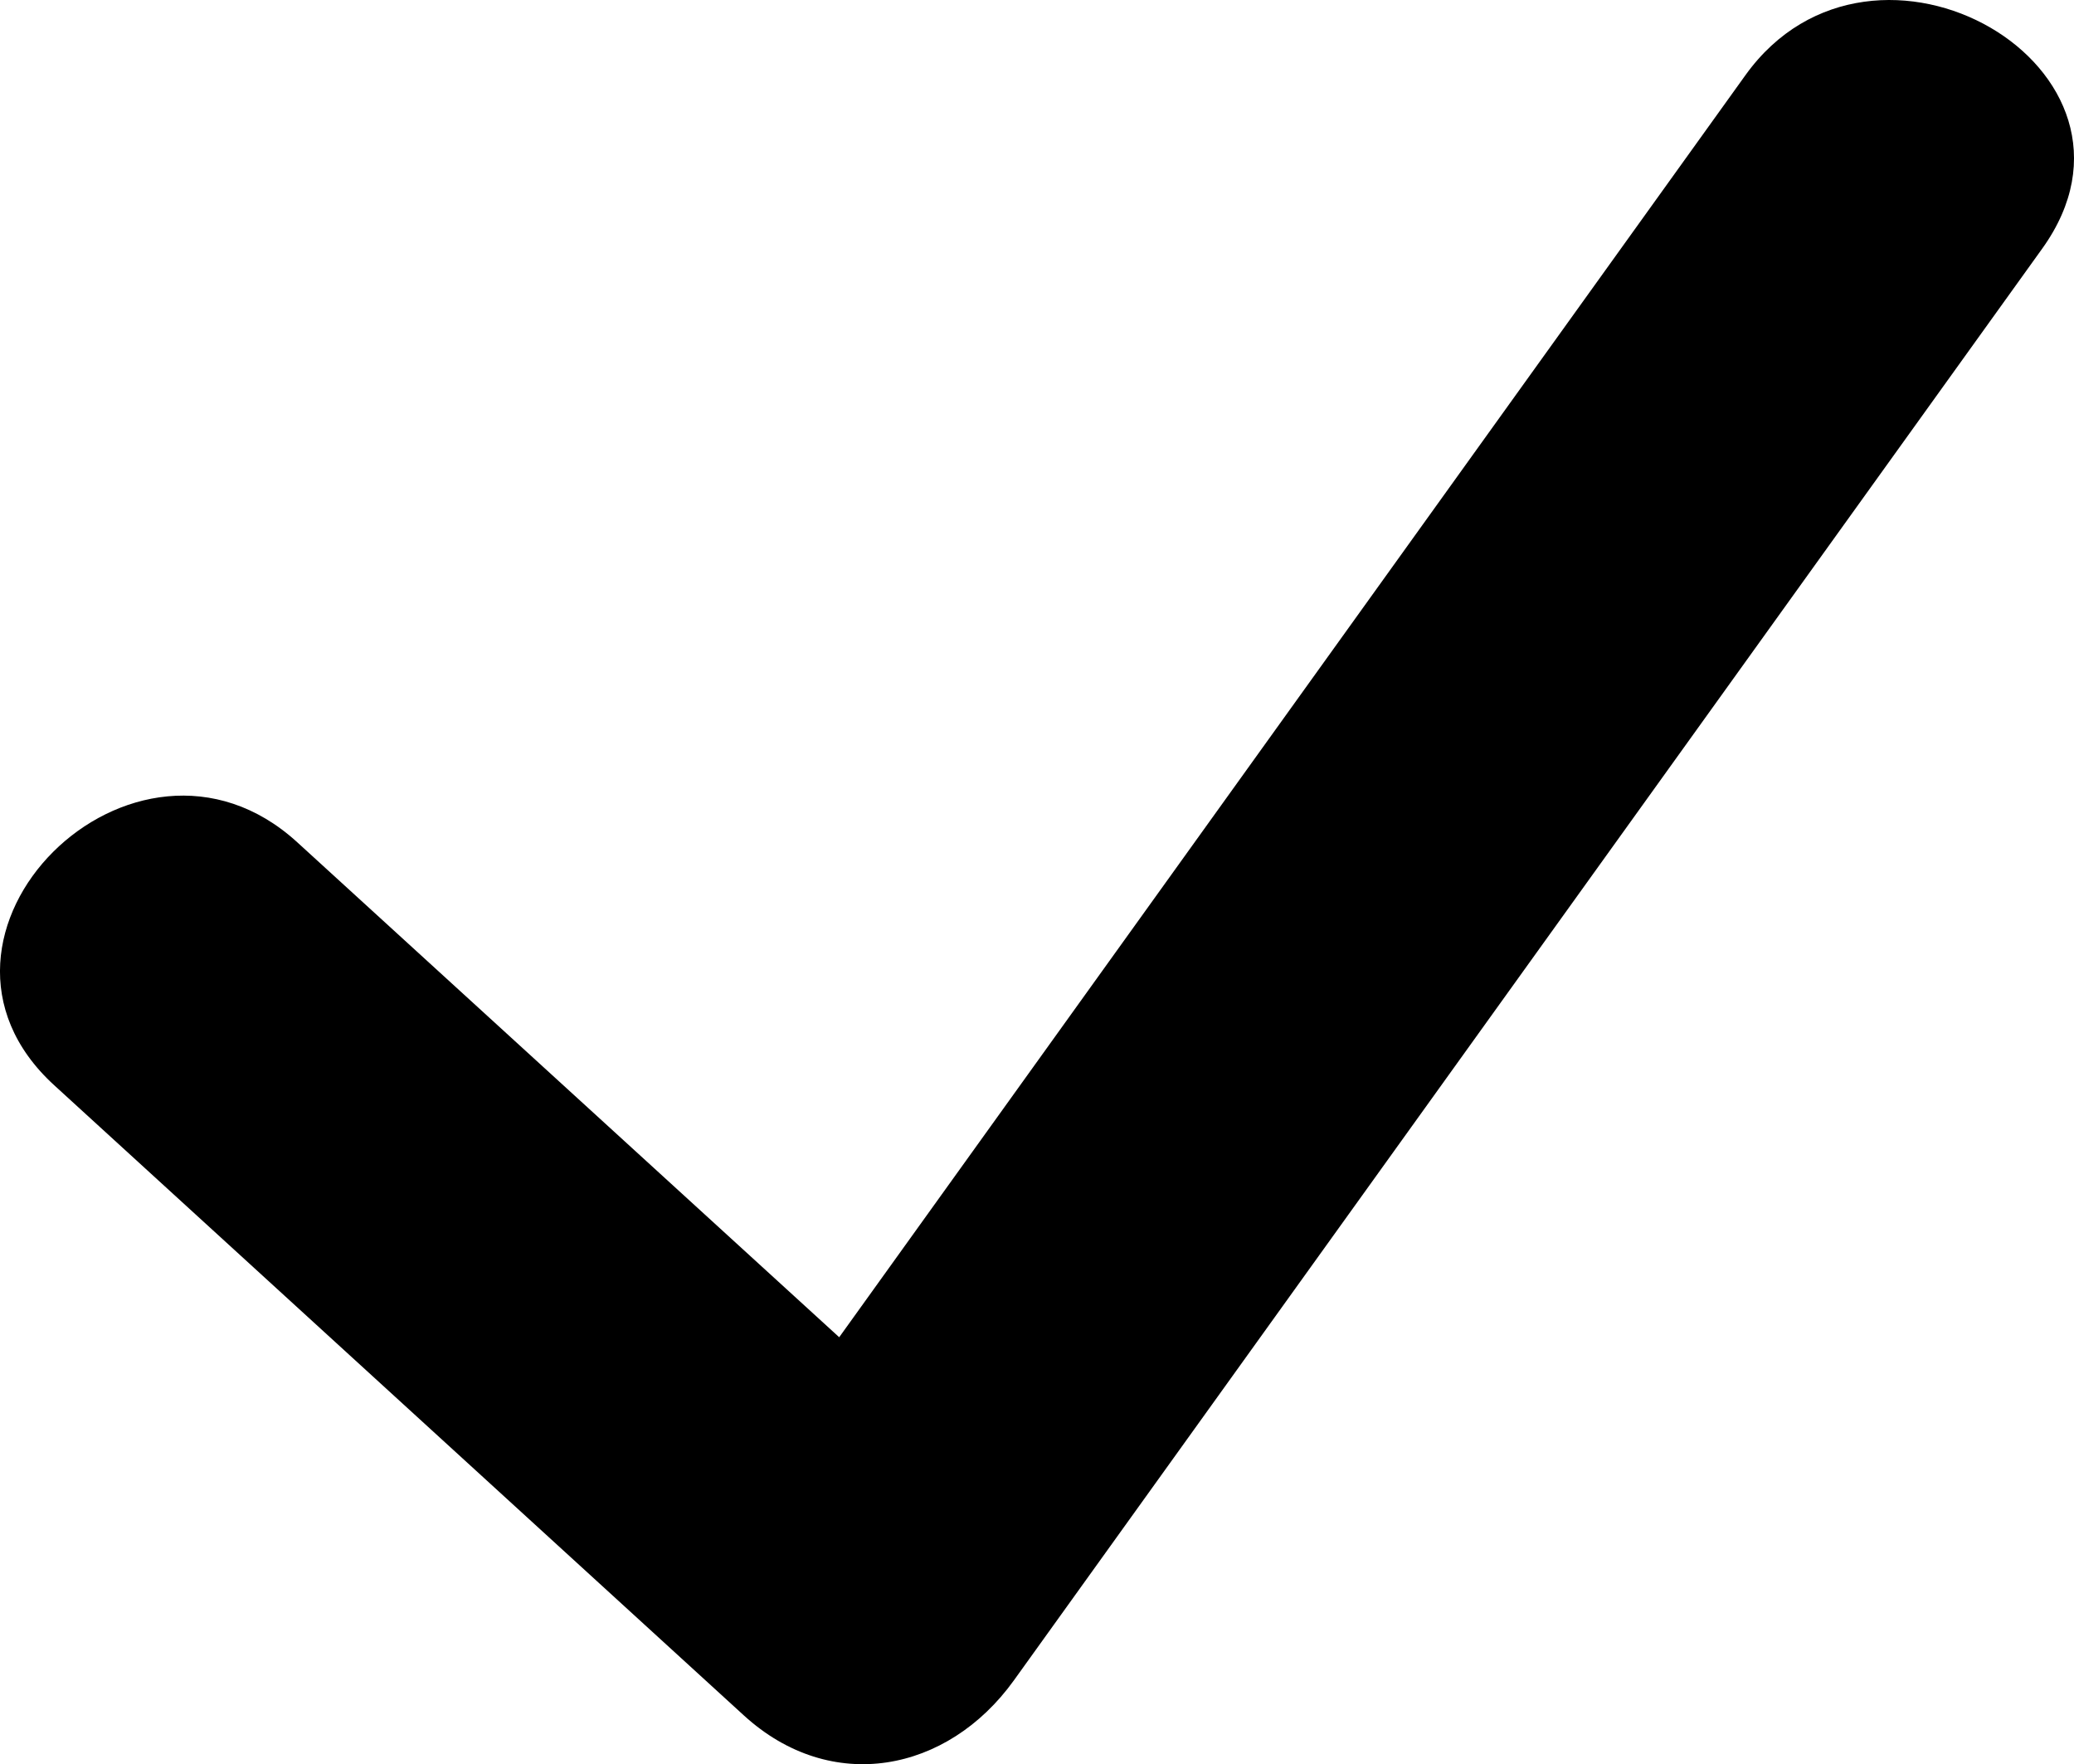<svg xmlns="http://www.w3.org/2000/svg" viewBox="0 0 353.41 300.57"><title>checked-mark</title><g id="Capa_2" data-name="Capa 2"><g id="Capa_1-2" data-name="Capa 1"><path d="M297.43,12.8,143,227.83,50.65,143.5c-27.78-25.38-69.3,15.92-41.41,41.4l117.5,107.35c14.9,13.62,34.72,9.74,46-5.92L348,42.35C370,11.7,319.25-17.56,297.43,12.8Z"/></g></g></svg>